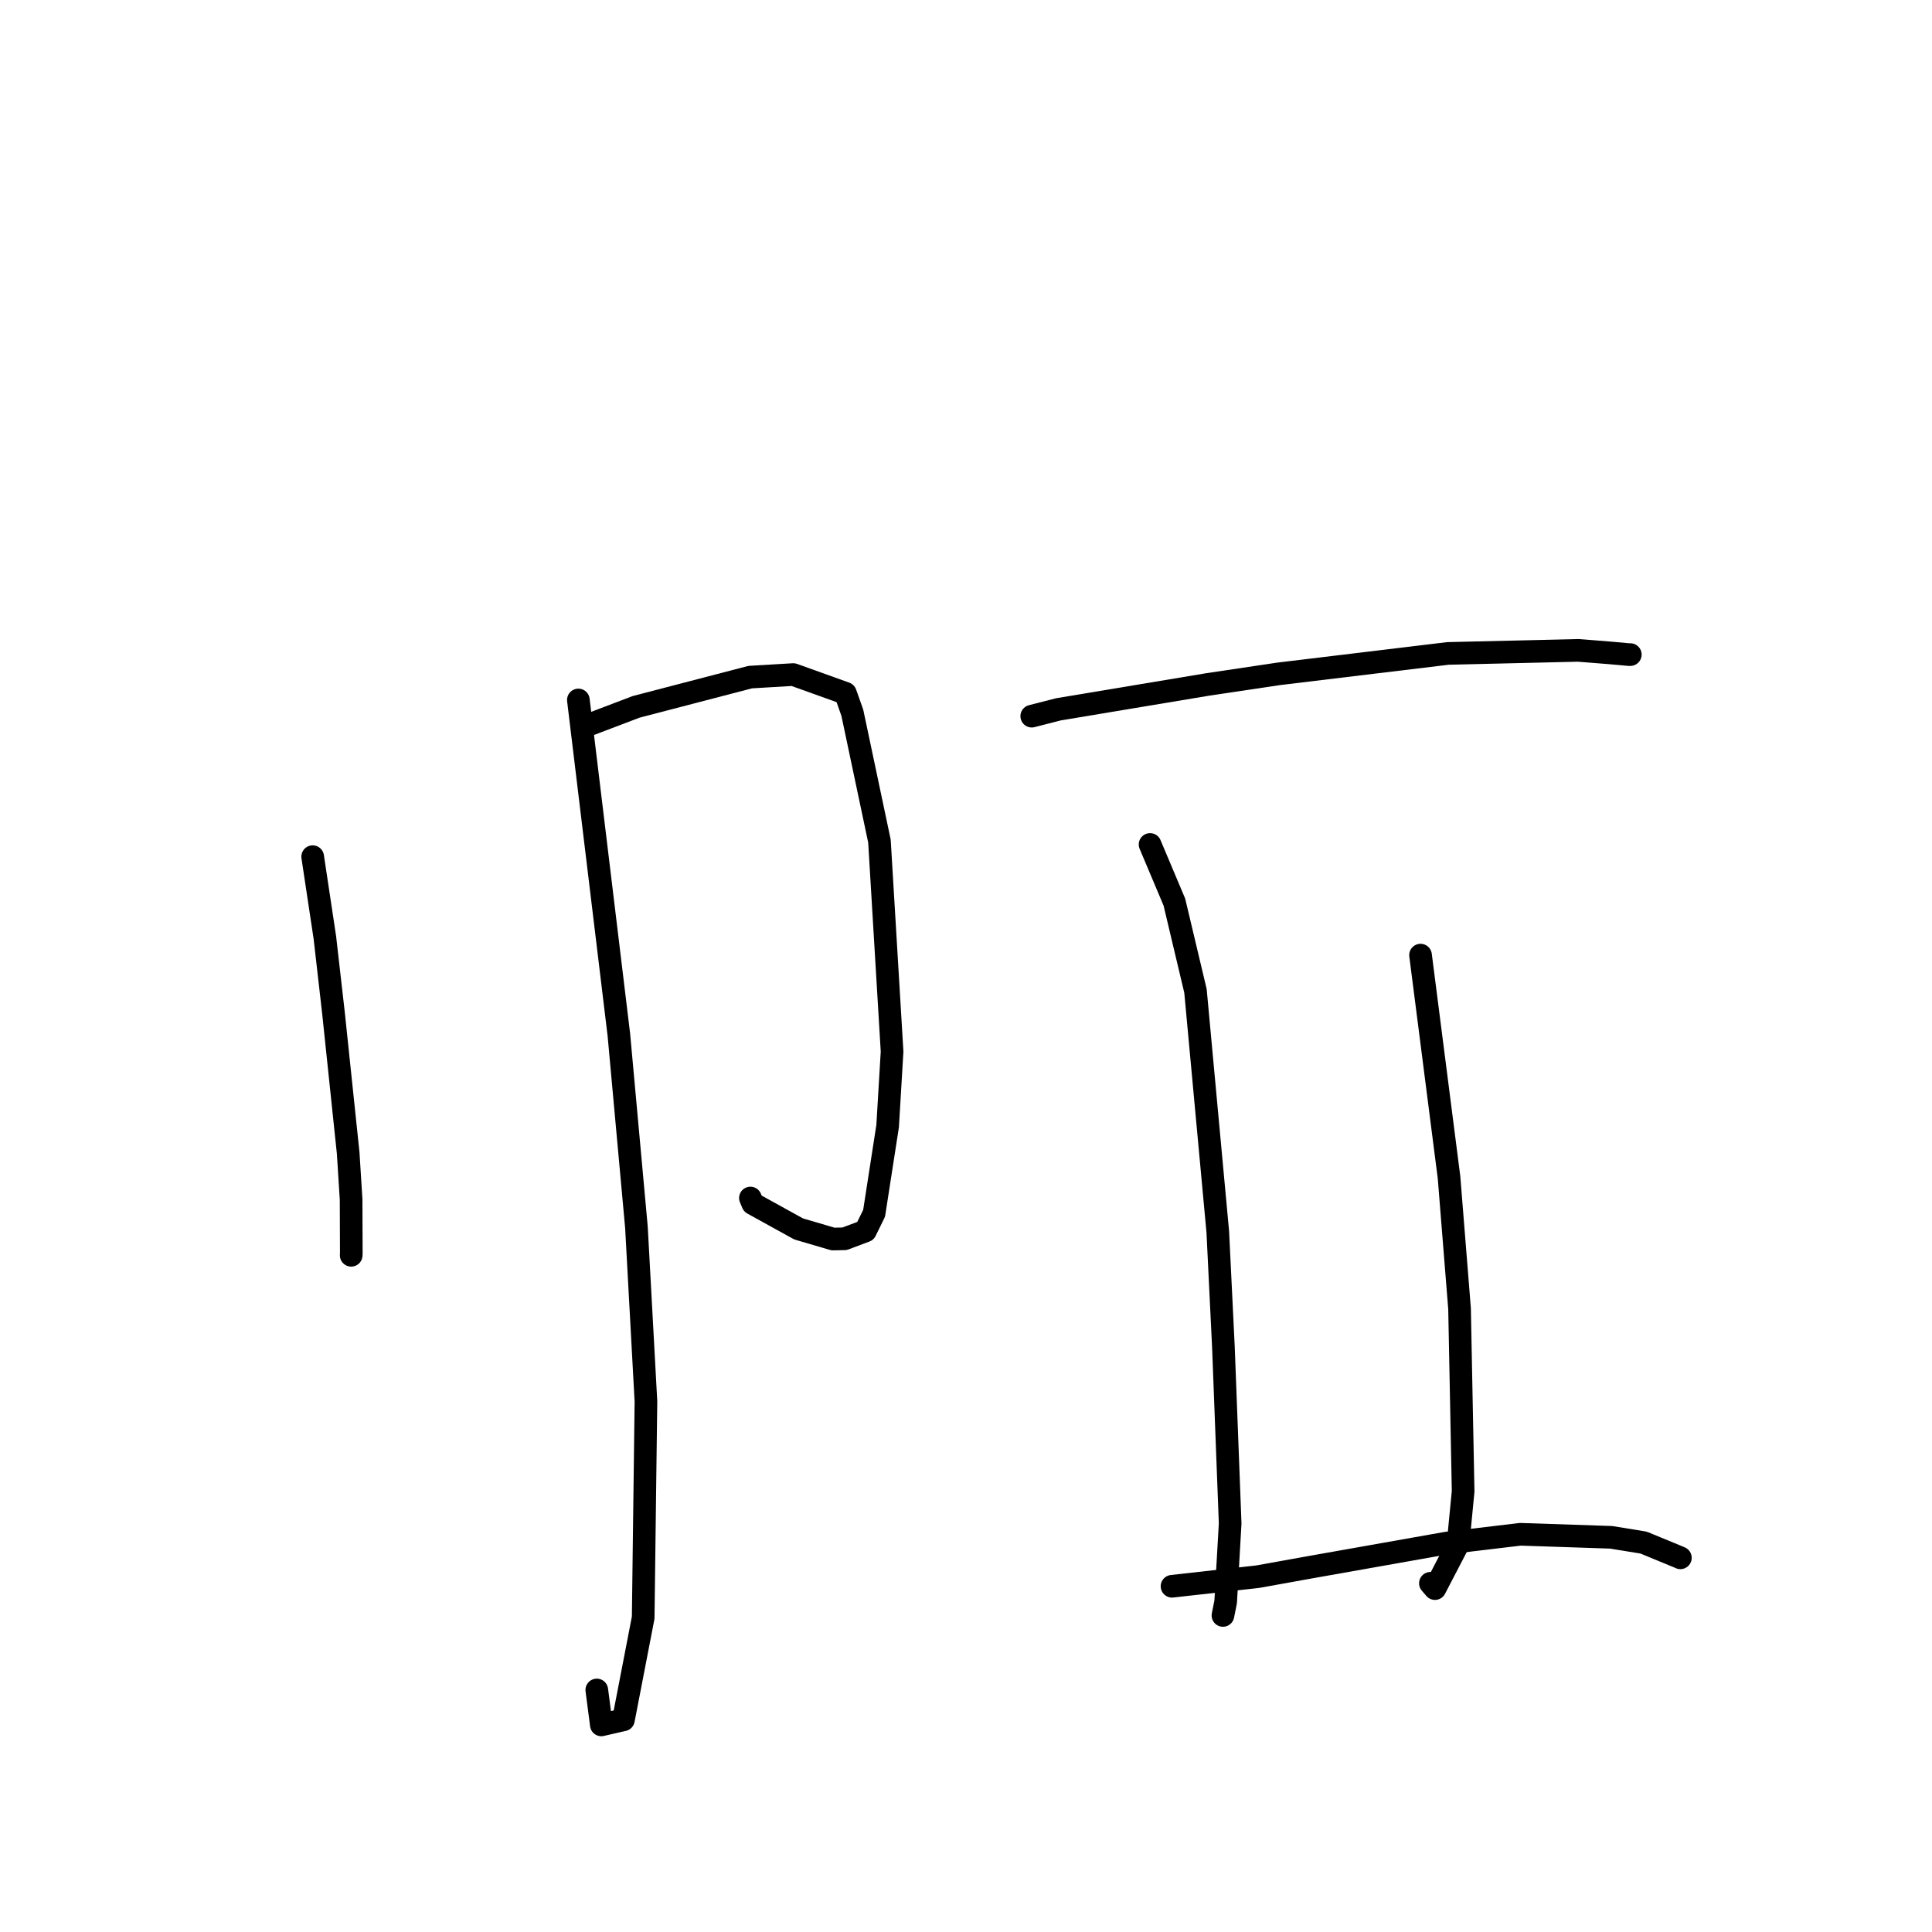 <?xml version="1.0" standalone="no"?>
    <svg width="256" height="256" xmlns="http://www.w3.org/2000/svg" version="1.1">
    <polyline stroke="black" stroke-width="3" stroke-linecap="round" fill="transparent" stroke-linejoin="round" points="41.431 113.513 43.048 124.243 44.189 134.233 46.135 152.779 46.523 158.938 46.549 166.075 46.534 166.333 " />
        <polyline stroke="black" stroke-width="3" stroke-linecap="round" fill="transparent" stroke-linejoin="round" points="77.289 96.326 84.285 93.664 99.41 89.721 105.112 89.383 112.026 91.867 112.939 94.45 116.531 111.448 118.205 139.338 117.617 149.206 115.823 160.771 114.676 163.107 111.91 164.146 110.383 164.179 105.821 162.839 99.747 159.485 99.434 158.744 " />
        <polyline stroke="black" stroke-width="3" stroke-linecap="round" fill="transparent" stroke-linejoin="round" points="76.637 92.749 82.003 137.113 84.332 162.63 85.591 185.696 85.226 214.348 82.608 227.885 79.681 228.559 79.078 223.929 " />
        <polyline stroke="black" stroke-width="3" stroke-linecap="round" fill="transparent" stroke-linejoin="round" points="136.712 94.895 140.243 93.991 160.071 90.685 169.428 89.289 191.86 86.583 209.113 86.177 213.358 86.514 215.944 86.748 216.017 86.738 216.022 86.738 216.025 86.737 " />
        <polyline stroke="black" stroke-width="3" stroke-linecap="round" fill="transparent" stroke-linejoin="round" points="152.391 111.896 155.612 119.534 158.407 131.303 161.363 163.228 162.111 178.548 163.002 201.867 162.407 212.256 162.079 213.892 162.047 214.055 " />
        <polyline stroke="black" stroke-width="3" stroke-linecap="round" fill="transparent" stroke-linejoin="round" points="188.228 126.558 192.004 156.008 193.398 173.41 193.873 197.602 193.193 204.633 190.141 210.498 189.536 209.794 " />
        <polyline stroke="black" stroke-width="3" stroke-linecap="round" fill="transparent" stroke-linejoin="round" points="155.299 210.188 166.667 208.916 173.587 207.67 191.638 204.473 201.451 203.301 213.495 203.703 217.78 204.4 222.449 206.324 222.635 206.408 222.659 206.419 " />
        </svg>